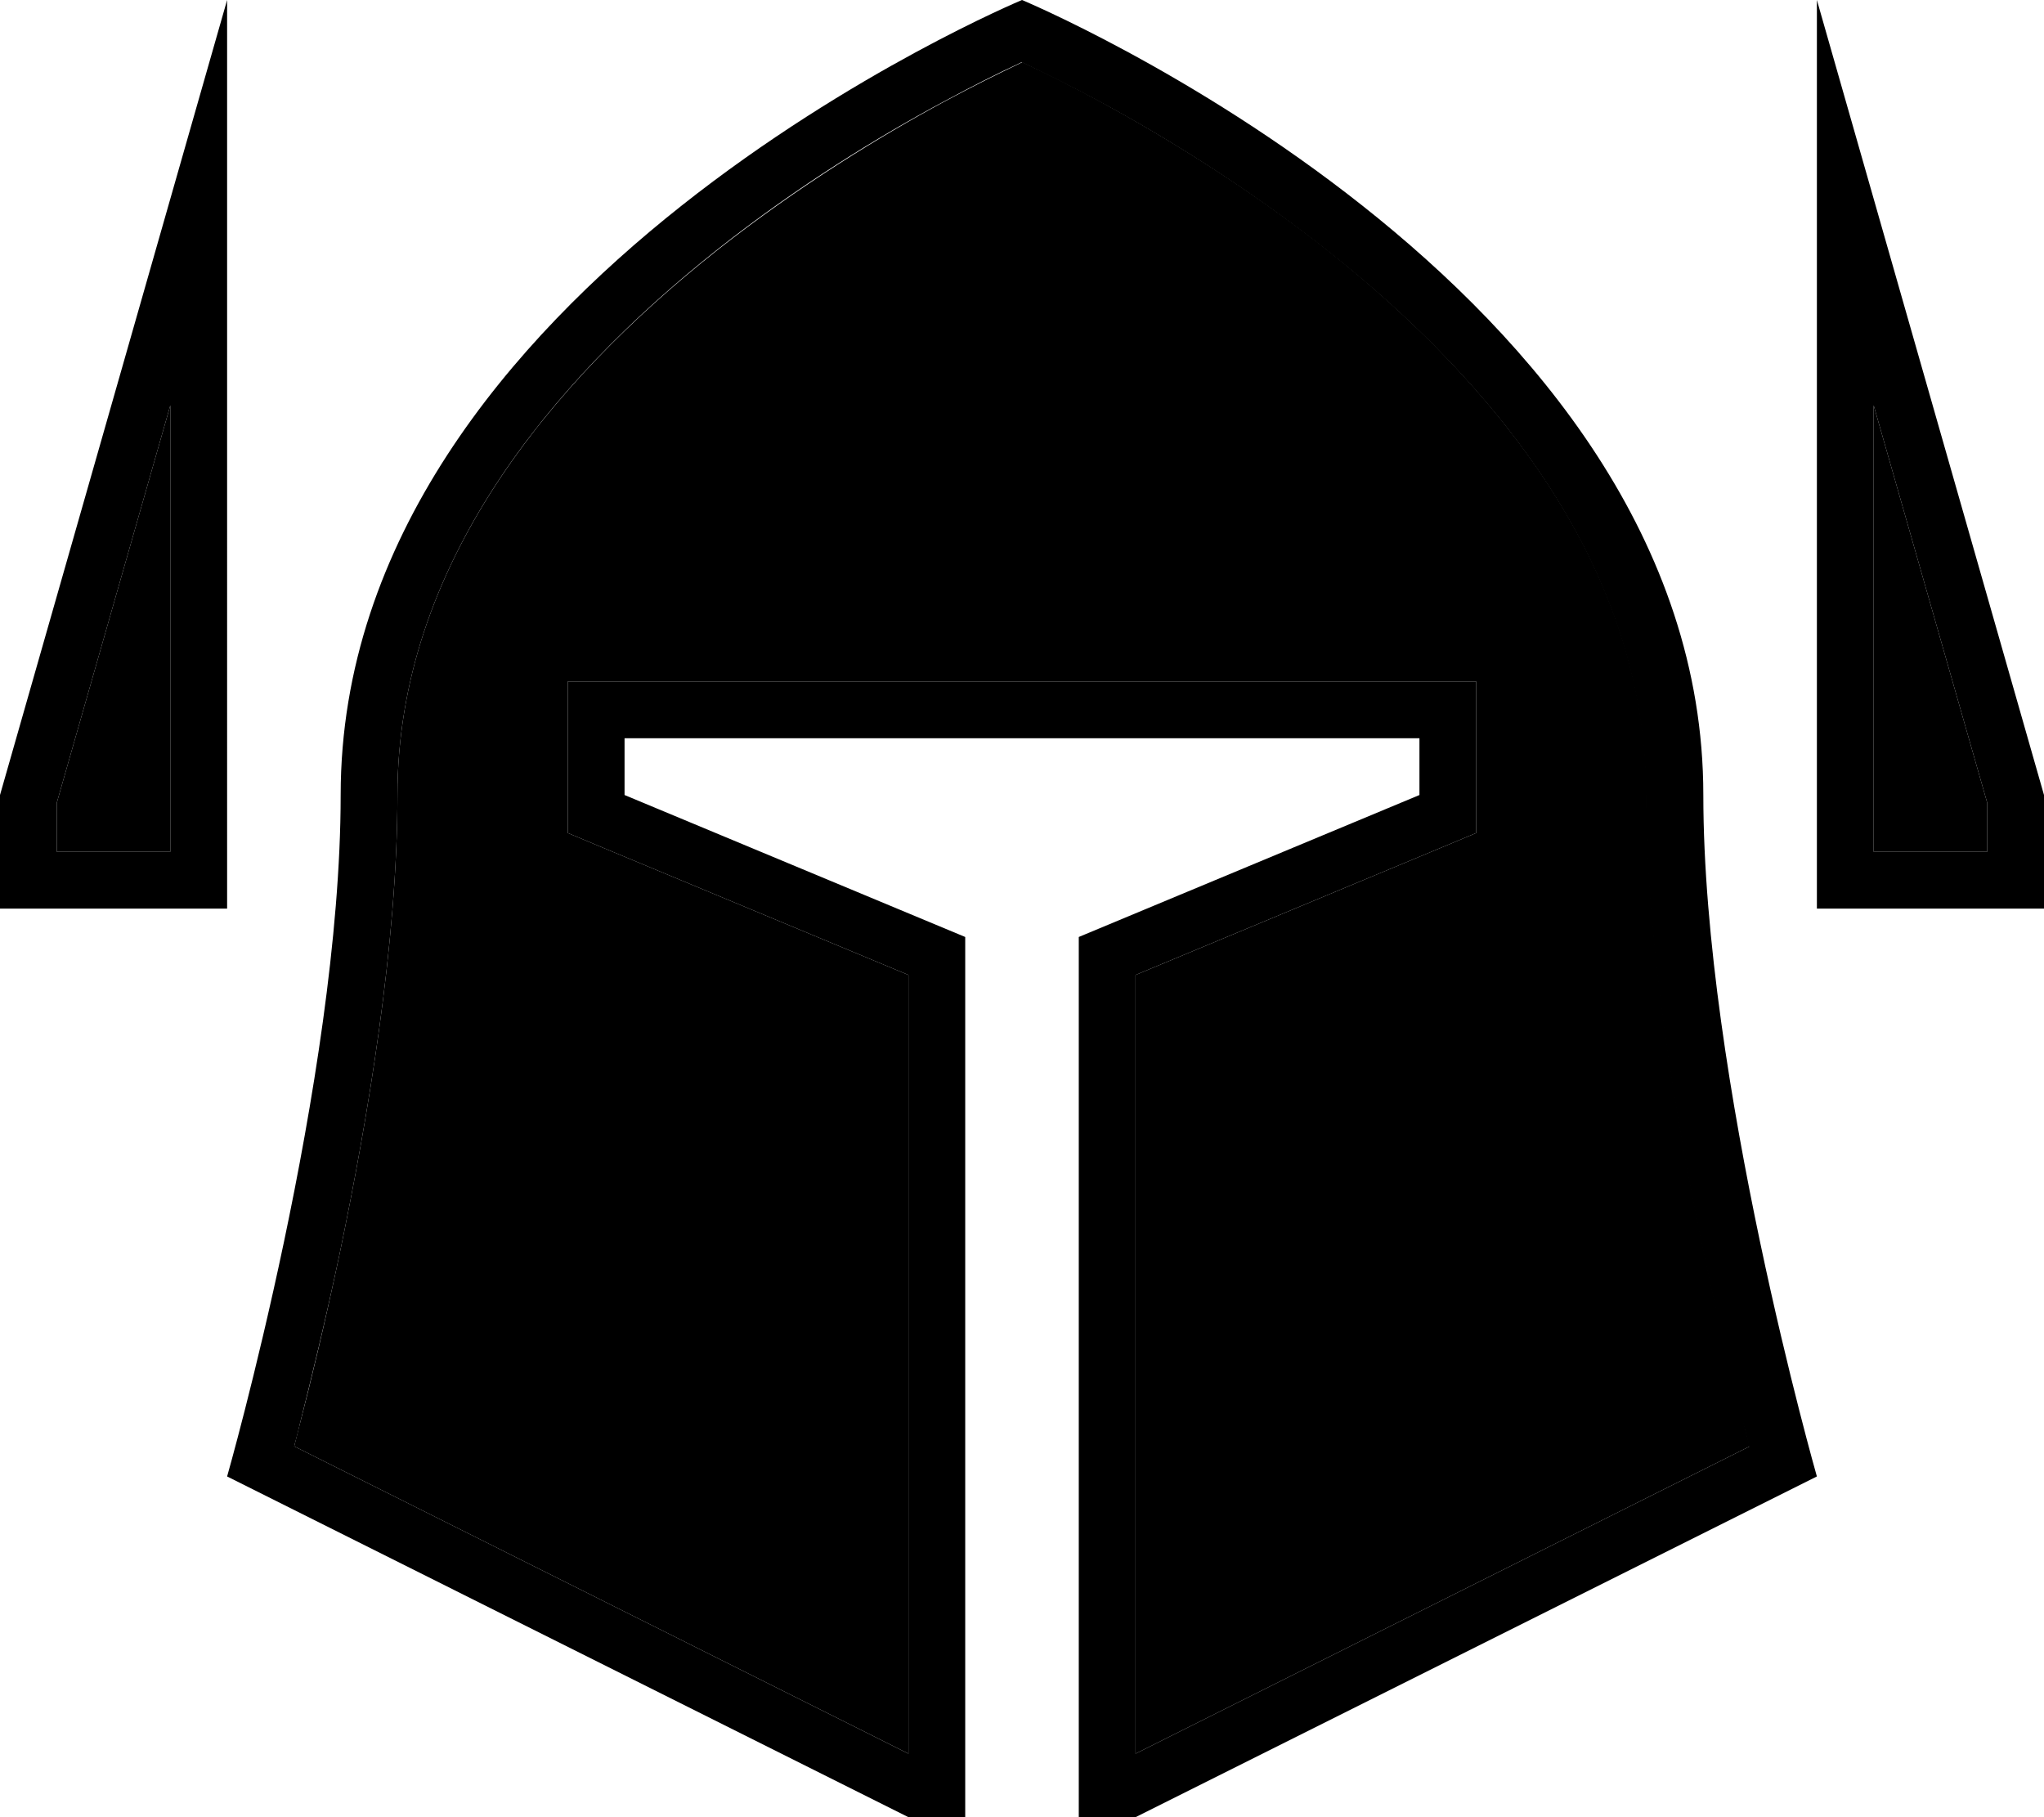<svg xmlns="http://www.w3.org/2000/svg" viewBox="0 0 576 512"><path class="pr-icon-duotone-secondary" d="M16 226.2L16 240l32 0 0-125.8-32 112zM82.9 407.5L256 494.1l0-219.4-86.2-35.9-9.8-4.1 0-10.7 0-16 0-16 16 0 224 0 16 0 0 16 0 16 0 10.7-9.8 4.1L320 274.7l0 219.4 173.1-86.6c-.5-1.9-1.1-4-1.6-6.3c-3-11.9-7.1-28.6-11.2-47.9C472.3 315 464 265.7 464 224c0-64.5-43.2-116.4-89.9-153.5C351 52.3 327.8 38.3 310.4 28.8c-8.7-4.7-15.9-8.3-20.9-10.6l-1.4-.7-1.4 .7c-5 2.4-12.2 5.9-20.9 10.6c-17.4 9.4-40.6 23.5-63.7 41.7C155.2 107.6 112 159.5 112 224c0 41.7-8.3 91-16.3 129.3c-4.1 19.3-8.1 36-11.2 47.9c-.6 2.3-1.1 4.4-1.6 6.3zM528 114.2L528 240l32 0 0-13.8-32-112z"/><path class="pr-icon-duotone-primary" d="M64 0L48 56 0 224l0 16 0 16 16 0 32 0 16 0 0-16L64 58.2 64 0zM48 114.2L48 240l-32 0 0-13.8 32-112zM288 0S96 80 96 224c0 80-32 192-32 192l192 96 16 0 0-16 0-232-96-40 0-16 16 0 192 0 16 0 0 16-96 40 0 232 0 16 16 0 192-96s-32-112-32-192C480 80 288 0 288 0zM493.1 407.5L320 494.1l0-219.4 86.2-35.9 9.8-4.1 0-10.7 0-16 0-16-16 0-224 0-16 0 0 16 0 16 0 10.7 9.8 4.1L256 274.7l0 219.4L82.9 407.5c.5-1.9 1.1-4 1.6-6.3c3-11.9 7.1-28.6 11.2-47.9C103.7 315 112 265.7 112 224c0-64.5 43.2-116.4 89.9-153.5c23.1-18.3 46.2-32.3 63.7-41.7c8.7-4.7 15.9-8.3 20.9-10.6l1.4-.7 1.4 .7c5 2.4 12.2 5.9 20.9 10.6c17.4 9.4 40.6 23.5 63.7 41.7c46.8 37 89.9 88.9 89.9 153.5c0 41.7 8.3 91 16.3 129.3c4.1 19.3 8.1 36 11.2 47.9c.6 2.3 1.1 4.4 1.6 6.3zM528 56L512 0l0 58.2L512 240l0 16 16 0 32 0 16 0 0-16 0-16L528 56zm32 170.2l0 13.8-32 0 0-125.8 32 112z"/></svg>